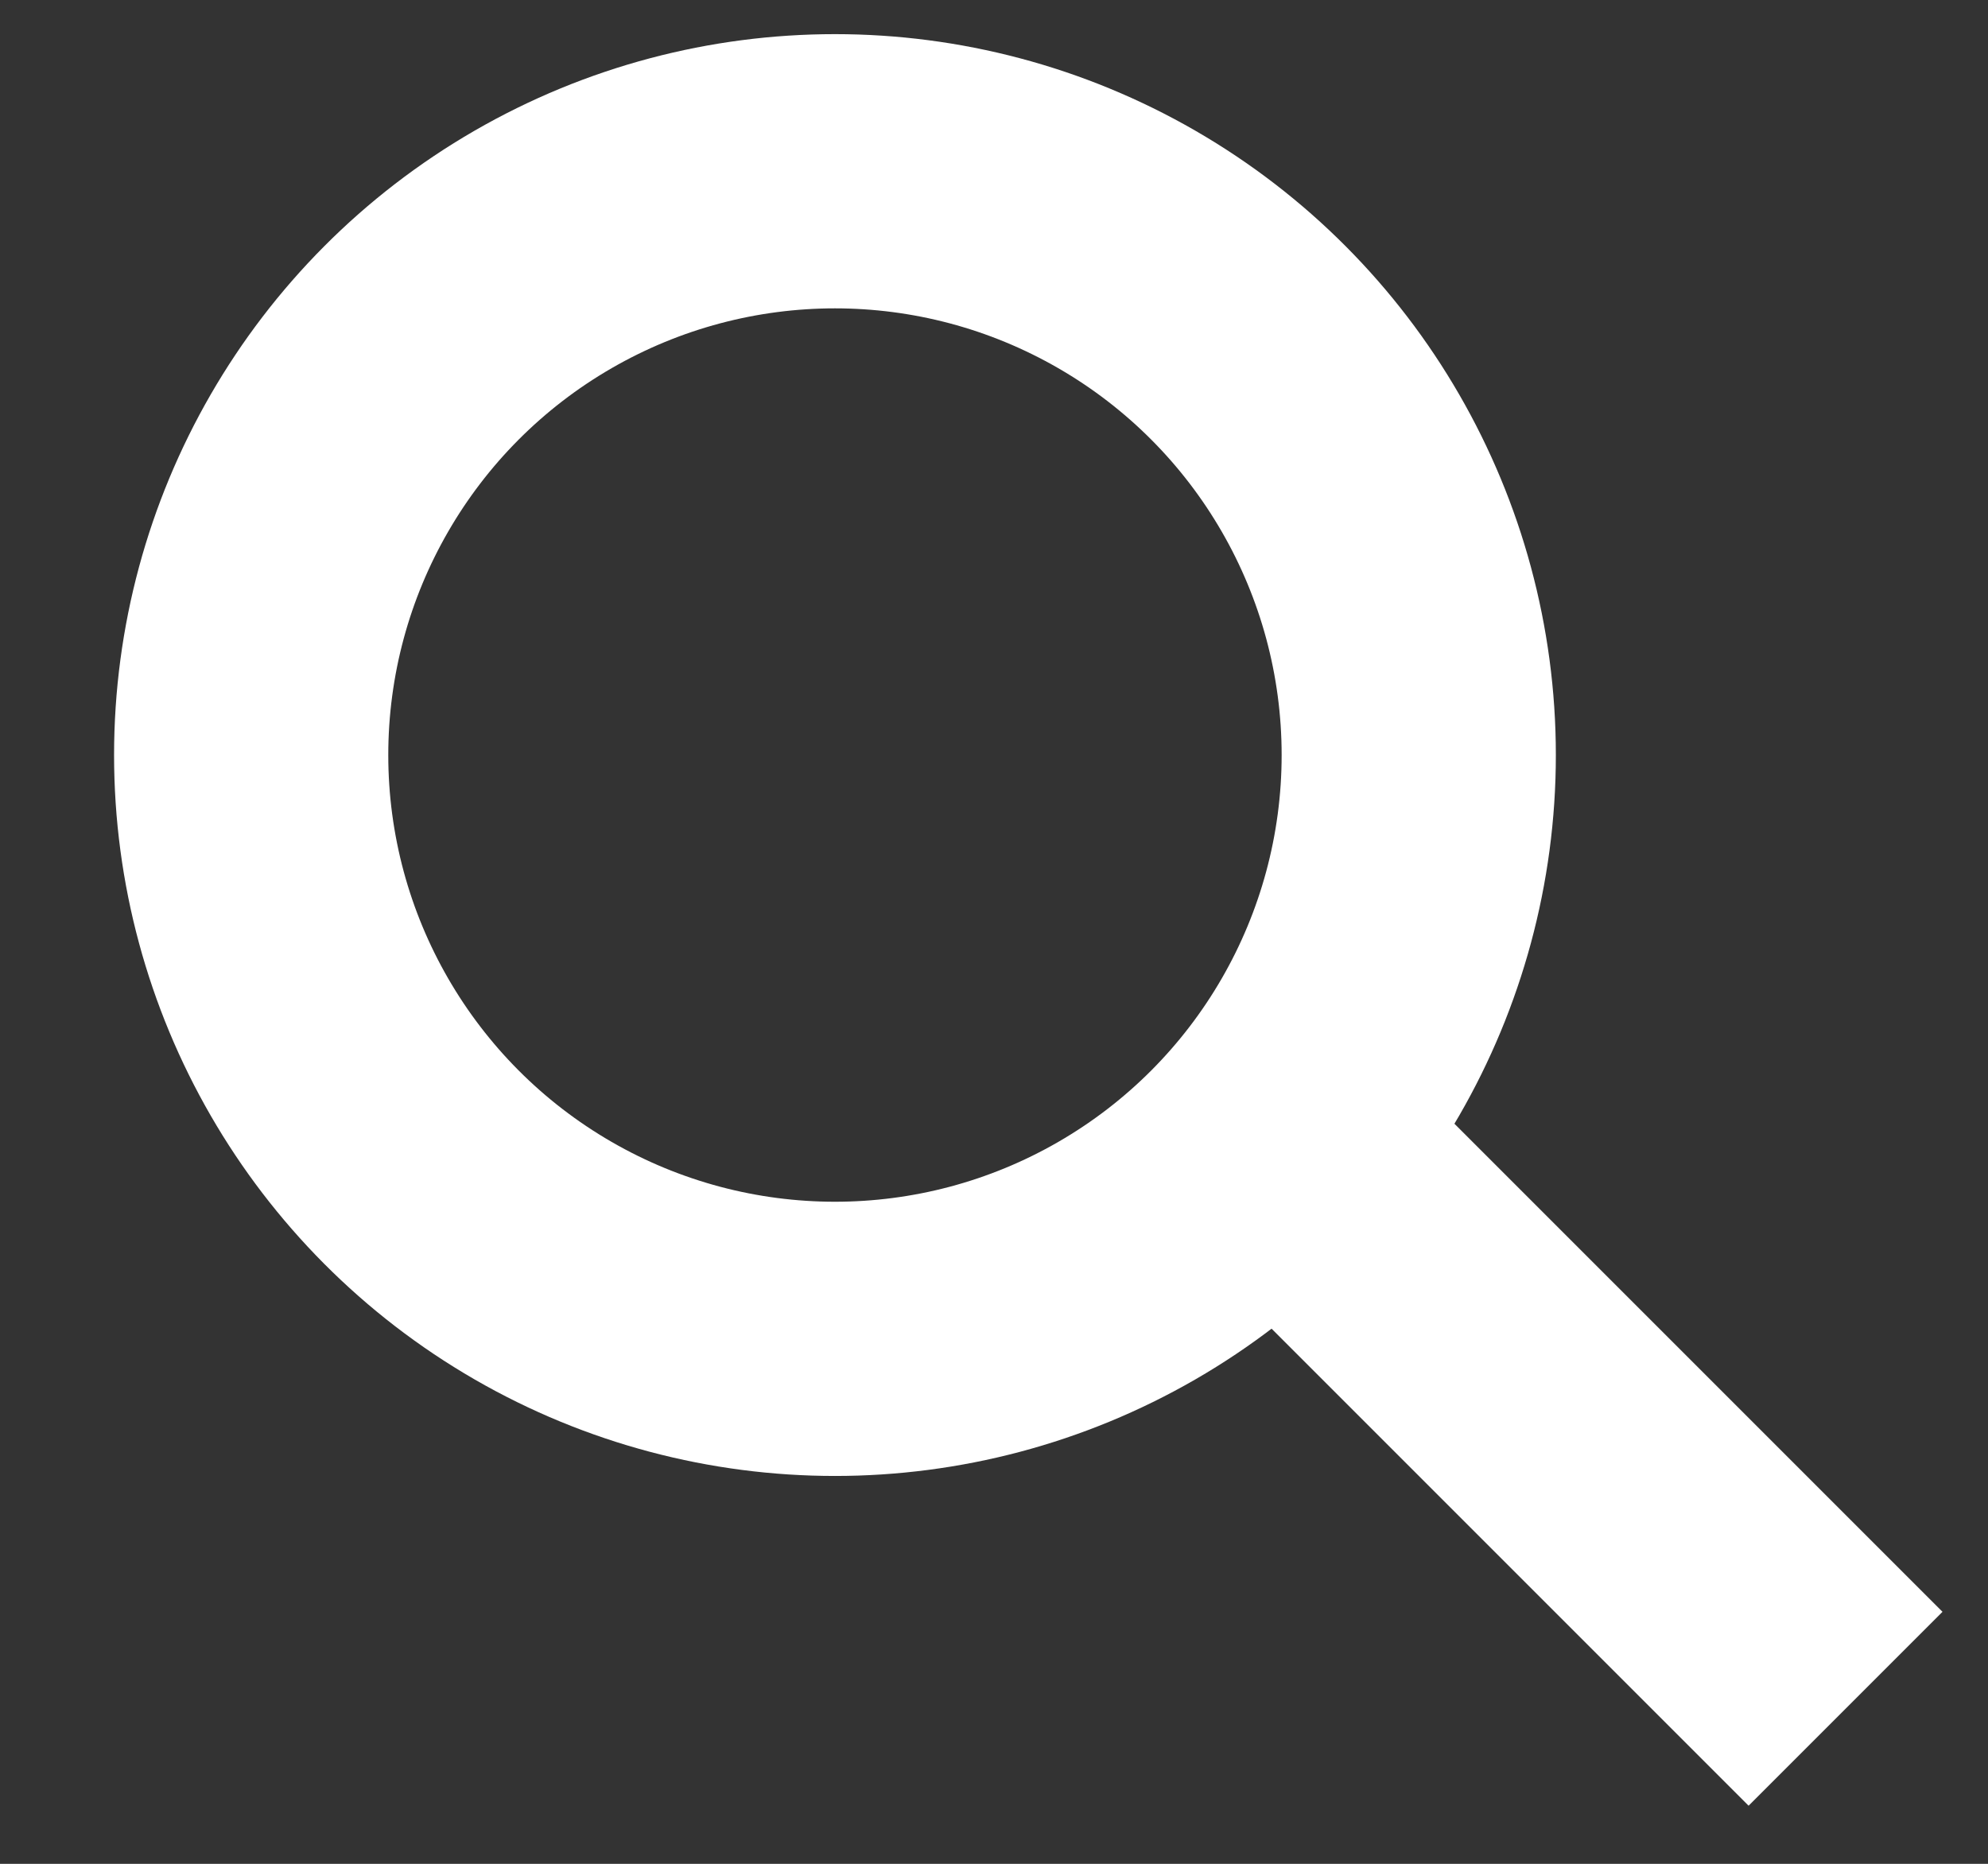 <?xml version="1.0" encoding="utf-8"?>
<!-- Generator: Adobe Illustrator 16.0.0, SVG Export Plug-In . SVG Version: 6.00 Build 0)  -->
<!DOCTYPE svg PUBLIC "-//W3C//DTD SVG 1.1//EN" "http://www.w3.org/Graphics/SVG/1.1/DTD/svg11.dtd">
<svg version="1.1" id="Layer_1" xmlns="http://www.w3.org/2000/svg" xmlns:xlink="http://www.w3.org/1999/xlink" x="0px" y="0px"
	 width="14.5px" height="13.594px" viewBox="0 0 14.5 13.594" enable-background="new 0 0 14.5 13.594" xml:space="preserve">
<rect x="0" y="0" width="14.5" height="13.594" fill="#333333" stroke="none"/>
<g>
	<g>
		<circle fill="none" stroke="#FFFFFF" stroke-width="2" stroke-miterlimit="10" cx="6.09" cy="5.507" r="4.258"/>
		<line fill="none" stroke="#FFFFFF" stroke-width="2" stroke-miterlimit="10" x1="9.101" y1="8.103" x2="13.461" y2="12.463"/>
	</g>
</g>
</svg>
